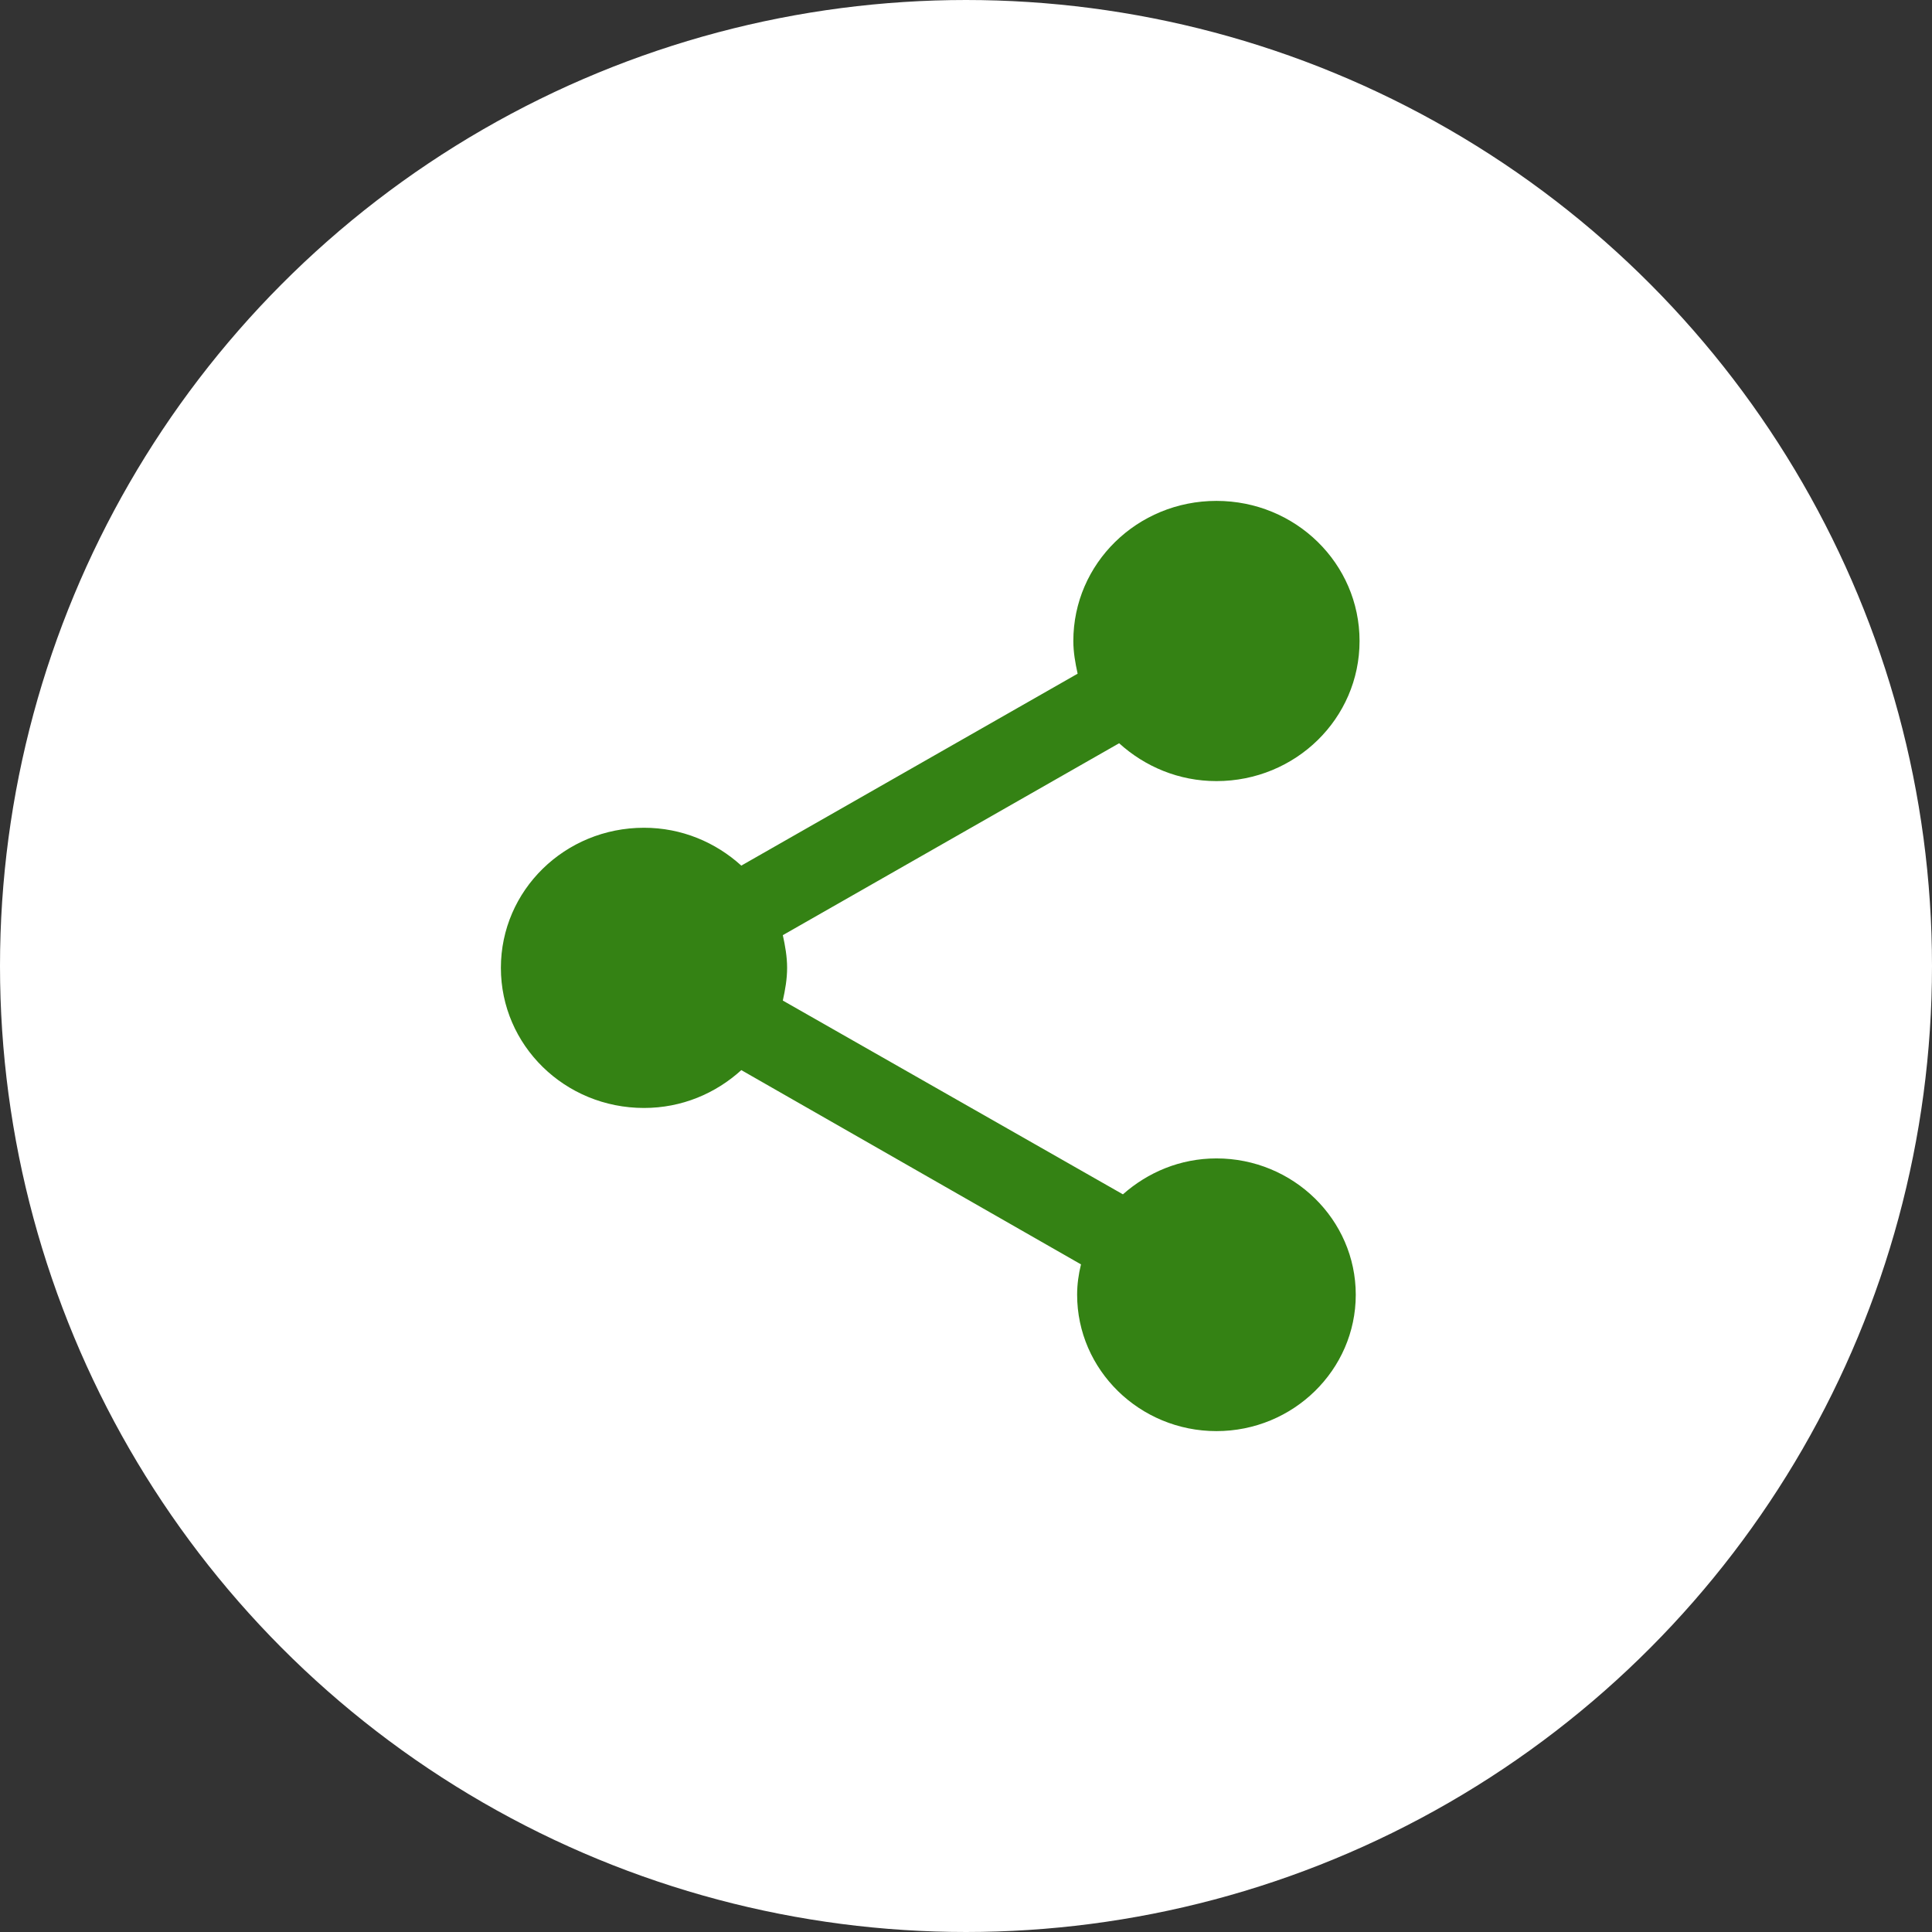 <svg width="27" height="27" viewBox="0 0 27 27" fill="none" xmlns="http://www.w3.org/2000/svg">
<rect x="0" y="0" width="27" height="27" fill="#333333" stroke="none"/>
<circle cx="13.5" cy="13.5" r="13" fill="white" stroke="white"/>
<path d="M17 16.189C16.493 16.189 16.04 16.384 15.693 16.691L10.94 13.983C10.973 13.833 11 13.683 11 13.526C11 13.37 10.973 13.219 10.94 13.069L15.64 10.387C16 10.713 16.473 10.916 17 10.916C18.107 10.916 19 10.041 19 8.958C19 7.875 18.107 7 17 7C15.893 7 15 7.875 15 8.958C15 9.114 15.027 9.265 15.06 9.415L10.36 12.097C10 11.771 9.527 11.568 9 11.568C7.893 11.568 7 12.443 7 13.526C7 14.609 7.893 15.484 9 15.484C9.527 15.484 10 15.282 10.36 14.955L15.107 17.67C15.073 17.807 15.053 17.951 15.053 18.094C15.053 19.145 15.927 20 17 20C18.073 20 18.947 19.145 18.947 18.094C18.947 17.044 18.073 16.189 17 16.189Z" fill="#348214"/>
</svg>
